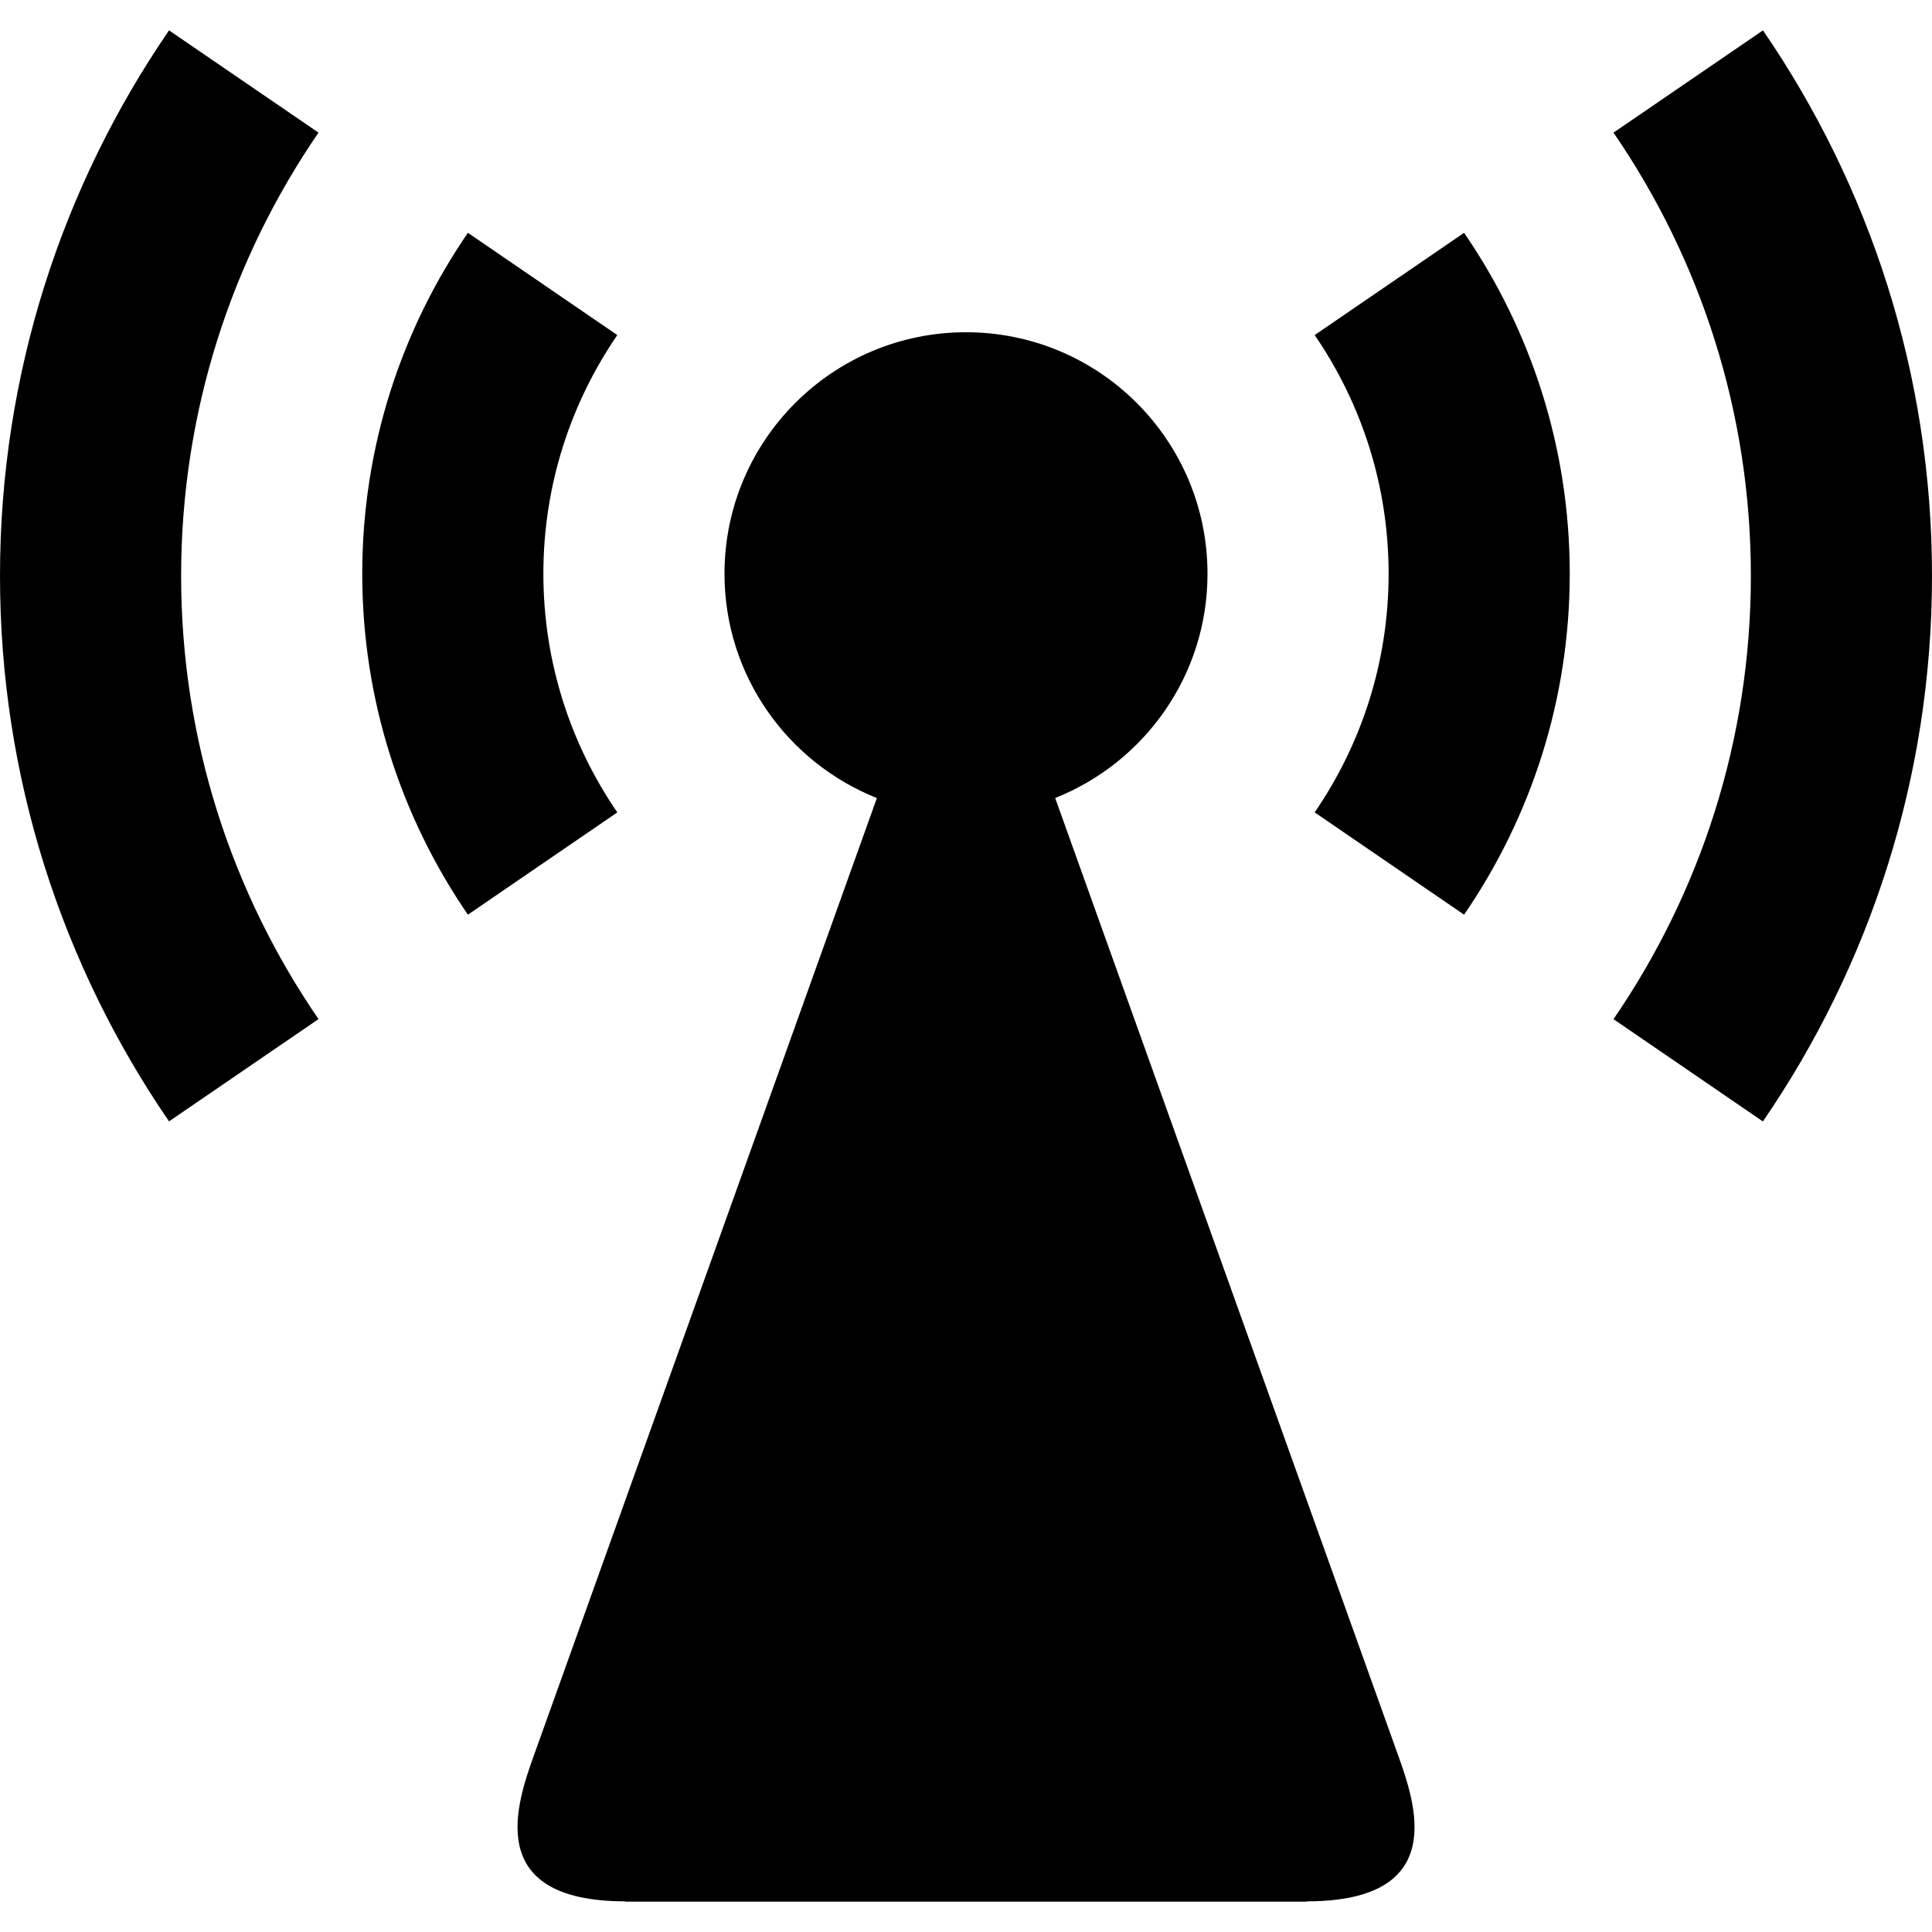 <?xml version="1.0" encoding="UTF-8" standalone="no"?>
<!-- Generator: Adobe Illustrator 18.1.1, SVG Export Plug-In . SVG Version: 6.00 Build 0)  -->

<svg
   xmlns:dc="http://purl.org/dc/elements/1.1/"
   xmlns:cc="http://creativecommons.org/ns#"
   xmlns:rdf="http://www.w3.org/1999/02/22-rdf-syntax-ns#"
   xmlns:svg="http://www.w3.org/2000/svg"
   xmlns="http://www.w3.org/2000/svg"
   xmlns:sodipodi="http://sodipodi.sourceforge.net/DTD/sodipodi-0.dtd"
   xmlns:inkscape="http://www.inkscape.org/namespaces/inkscape"
   version="1.1"
   id="Capa_1"
   x="0px"
   y="0px"
   viewBox="0 0 286.375 286.375"
   style="enable-background:new 0 0 286.375 286.375;"
   xml:space="preserve"
   inkscape:version="0.91 r13725"
   sodipodi:docname="radio-connected.svg"><defs
     id="defs3466" /><sodipodi:namedview
     pagecolor="#ffffff"
     bordercolor="#666666"
     borderopacity="1"
     objecttolerance="10"
     gridtolerance="10"
     guidetolerance="10"
     inkscape:pageopacity="0"
     inkscape:pageshadow="2"
     inkscape:window-width="1603"
     inkscape:window-height="983"
     id="namedview3464"
     showgrid="false"
     inkscape:zoom="0.72806635"
     inkscape:cx="126.64242"
     inkscape:cy="64.261913"
     inkscape:window-x="0"
     inkscape:window-y="0"
     inkscape:window-maximized="0"
     inkscape:current-layer="Capa_1" /><g
     id="Radio__x2F__Podcast"><path
       style="fill-rule:evenodd;clip-rule:evenodd;"
       d="M156.406,118.288c13.217-5.263,22.579-18.147,22.579-33.244   c0-19.774-16.037-35.797-35.797-35.797S107.39,65.271,107.39,85.044c0,15.101,9.367,27.988,22.589,33.248L79.181,260.078   c-2.508,7.018-7.815,21.753,13.528,21.753l-0.036,0.043H193.71l-0.026-0.043c21.334,0,16.028-14.735,13.519-21.753L156.406,118.288   z M261.32,4.501l-22.156,15.158c12.831,18.698,20.363,41.312,20.363,65.7c0,24.391-7.533,47.01-20.363,65.707l22.146,15.163   c15.783-23.016,25.065-50.846,25.065-80.87C286.375,55.338,277.103,27.512,261.32,4.501z M25.056,4.501   C9.273,27.512,0,55.338,0,85.359c0,30.019,9.273,57.846,25.056,80.857l22.155-15.158c-12.83-18.698-20.363-41.311-20.363-65.699   s7.533-47.001,20.363-65.7L25.056,4.501z M80.543,85.044c0-13.131,4.055-25.309,10.959-35.377L69.356,34.508   C59.49,48.889,53.695,66.285,53.695,85.044c0,18.763,5.795,36.155,15.661,50.536l22.146-15.159   C84.598,110.353,80.543,98.175,80.543,85.044z M194.872,49.667c6.905,10.068,10.959,22.246,10.959,35.377   s-4.055,25.304-10.959,35.373l22.146,15.163c9.867-14.384,15.661-31.777,15.661-50.536c0-18.76-5.794-36.155-15.661-50.536   L194.872,49.667z"
       id="path3432" /></g><g
     id="g3434" /><g
     id="g3436" /><g
     id="g3438" /><g
     id="g3440" /><g
     id="g3442" /><g
     id="g3444" /><g
     id="g3446" /><g
     id="g3448" /><g
     id="g3450" /><g
     id="g3452" /><g
     id="g3454" /><g
     id="g3456" /><g
     id="g3458" /><g
     id="g3460" /><g
     id="g3462" /></svg>